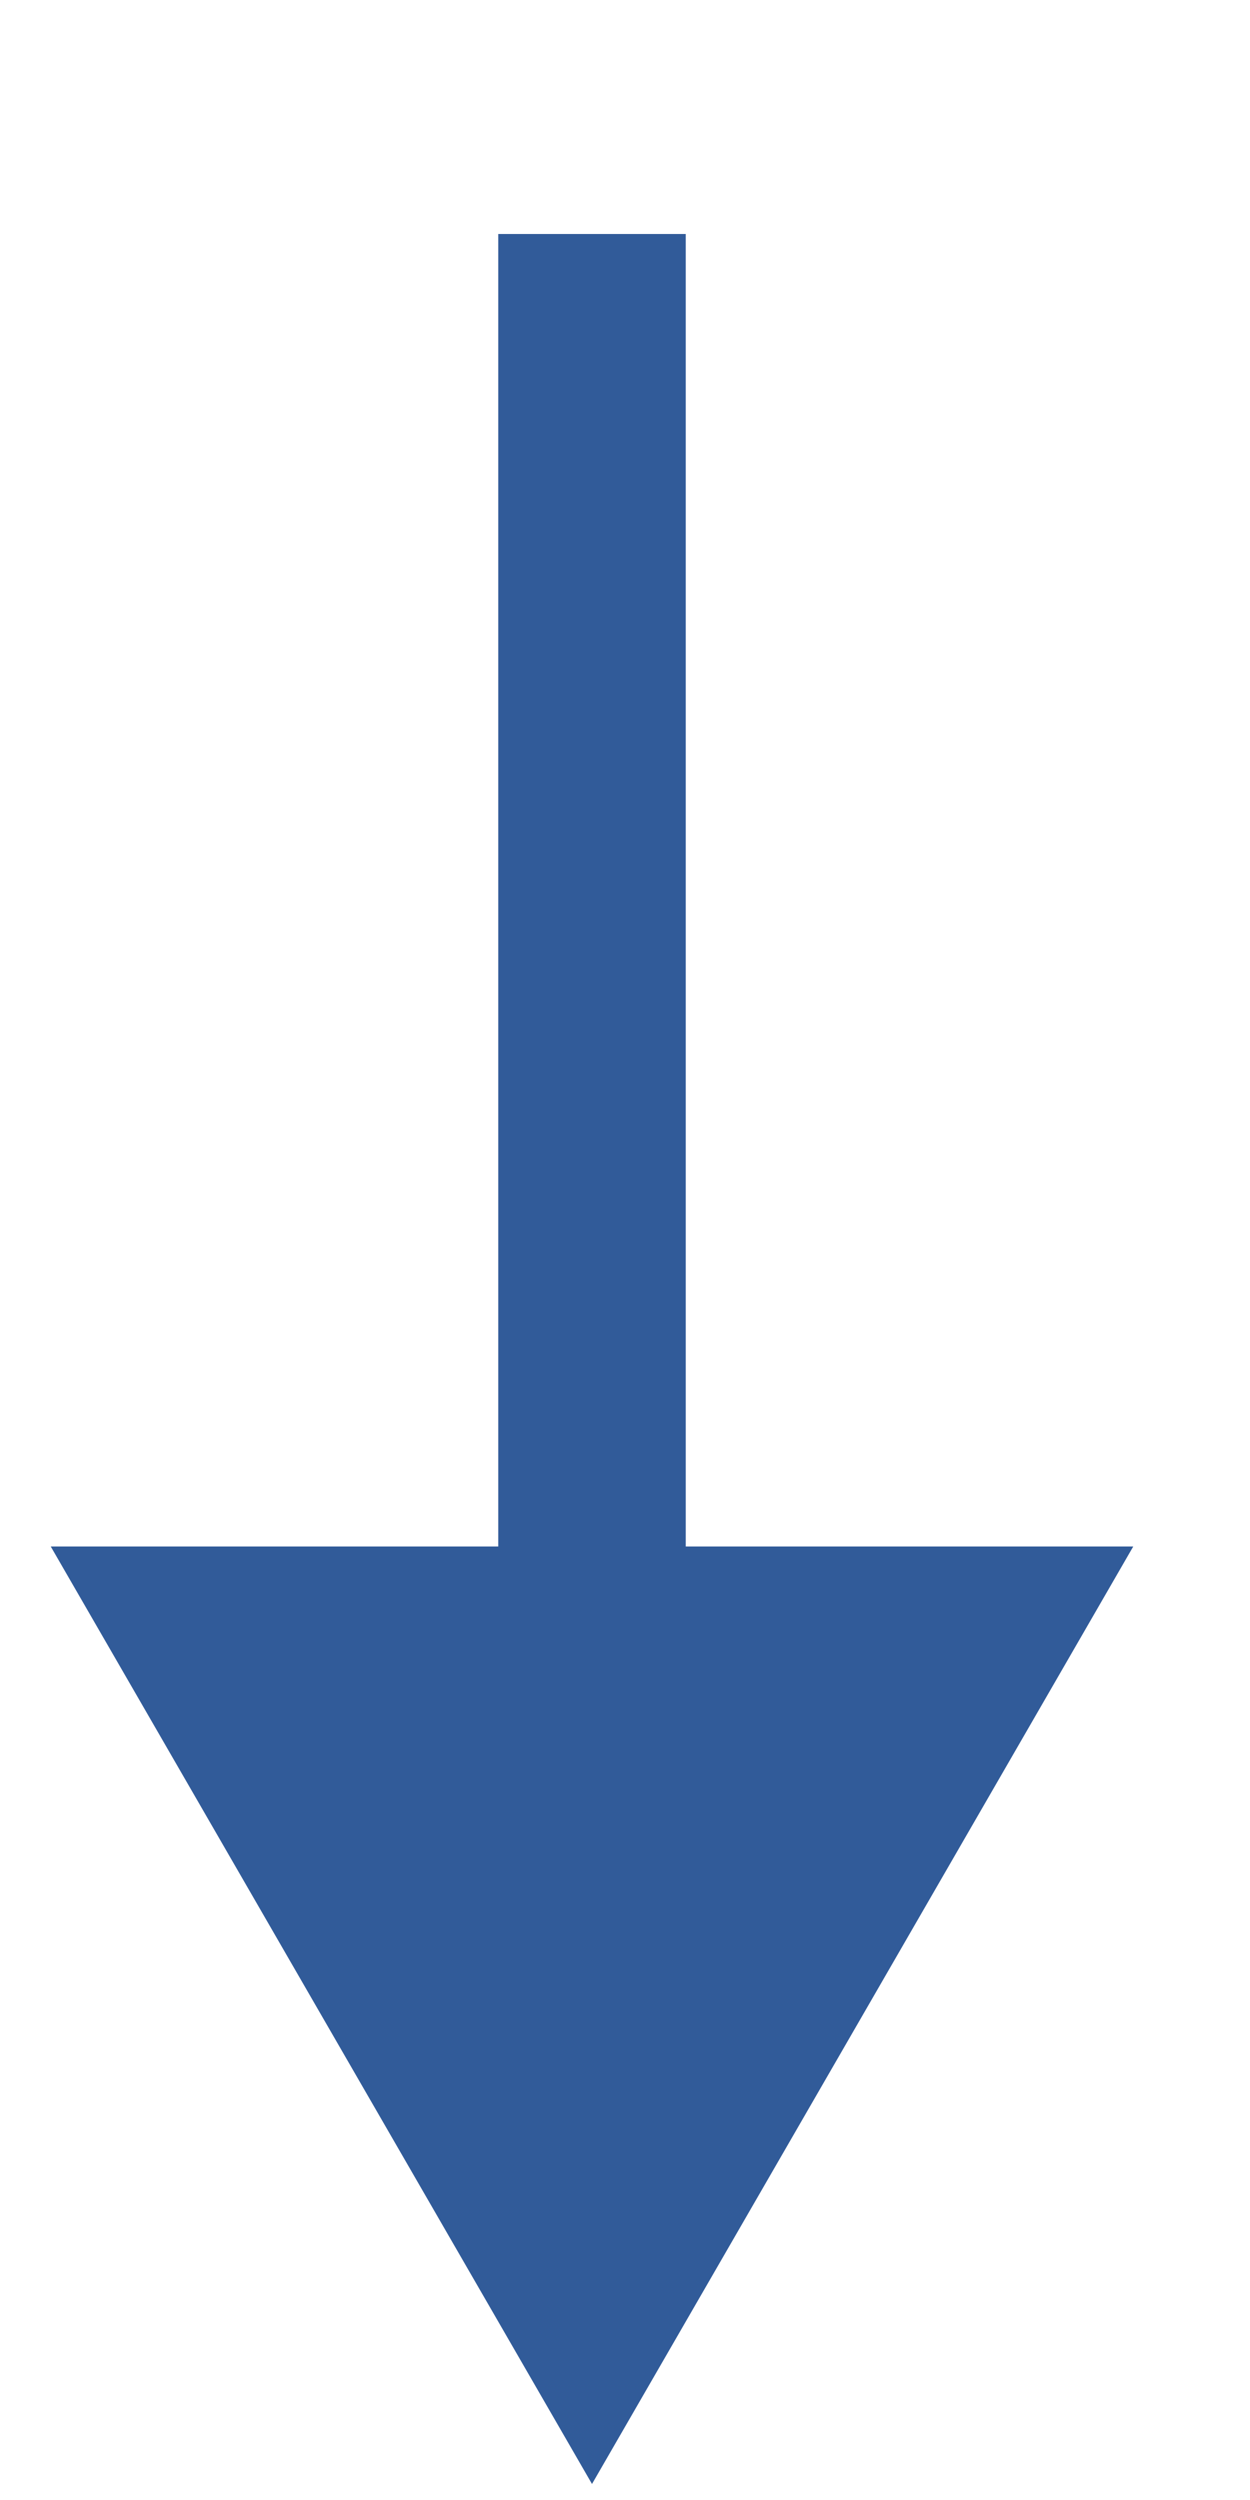 <svg width="5" height="10" viewBox="0 0 5 10" fill="none" xmlns="http://www.w3.org/2000/svg">
<path d="M2.368 9.936L4.533 6.186L0.203 6.186L2.368 9.936ZM1.993 0.936L1.993 6.561L2.743 6.561L2.743 0.936L1.993 0.936Z" fill="#315B99"/>
</svg>
